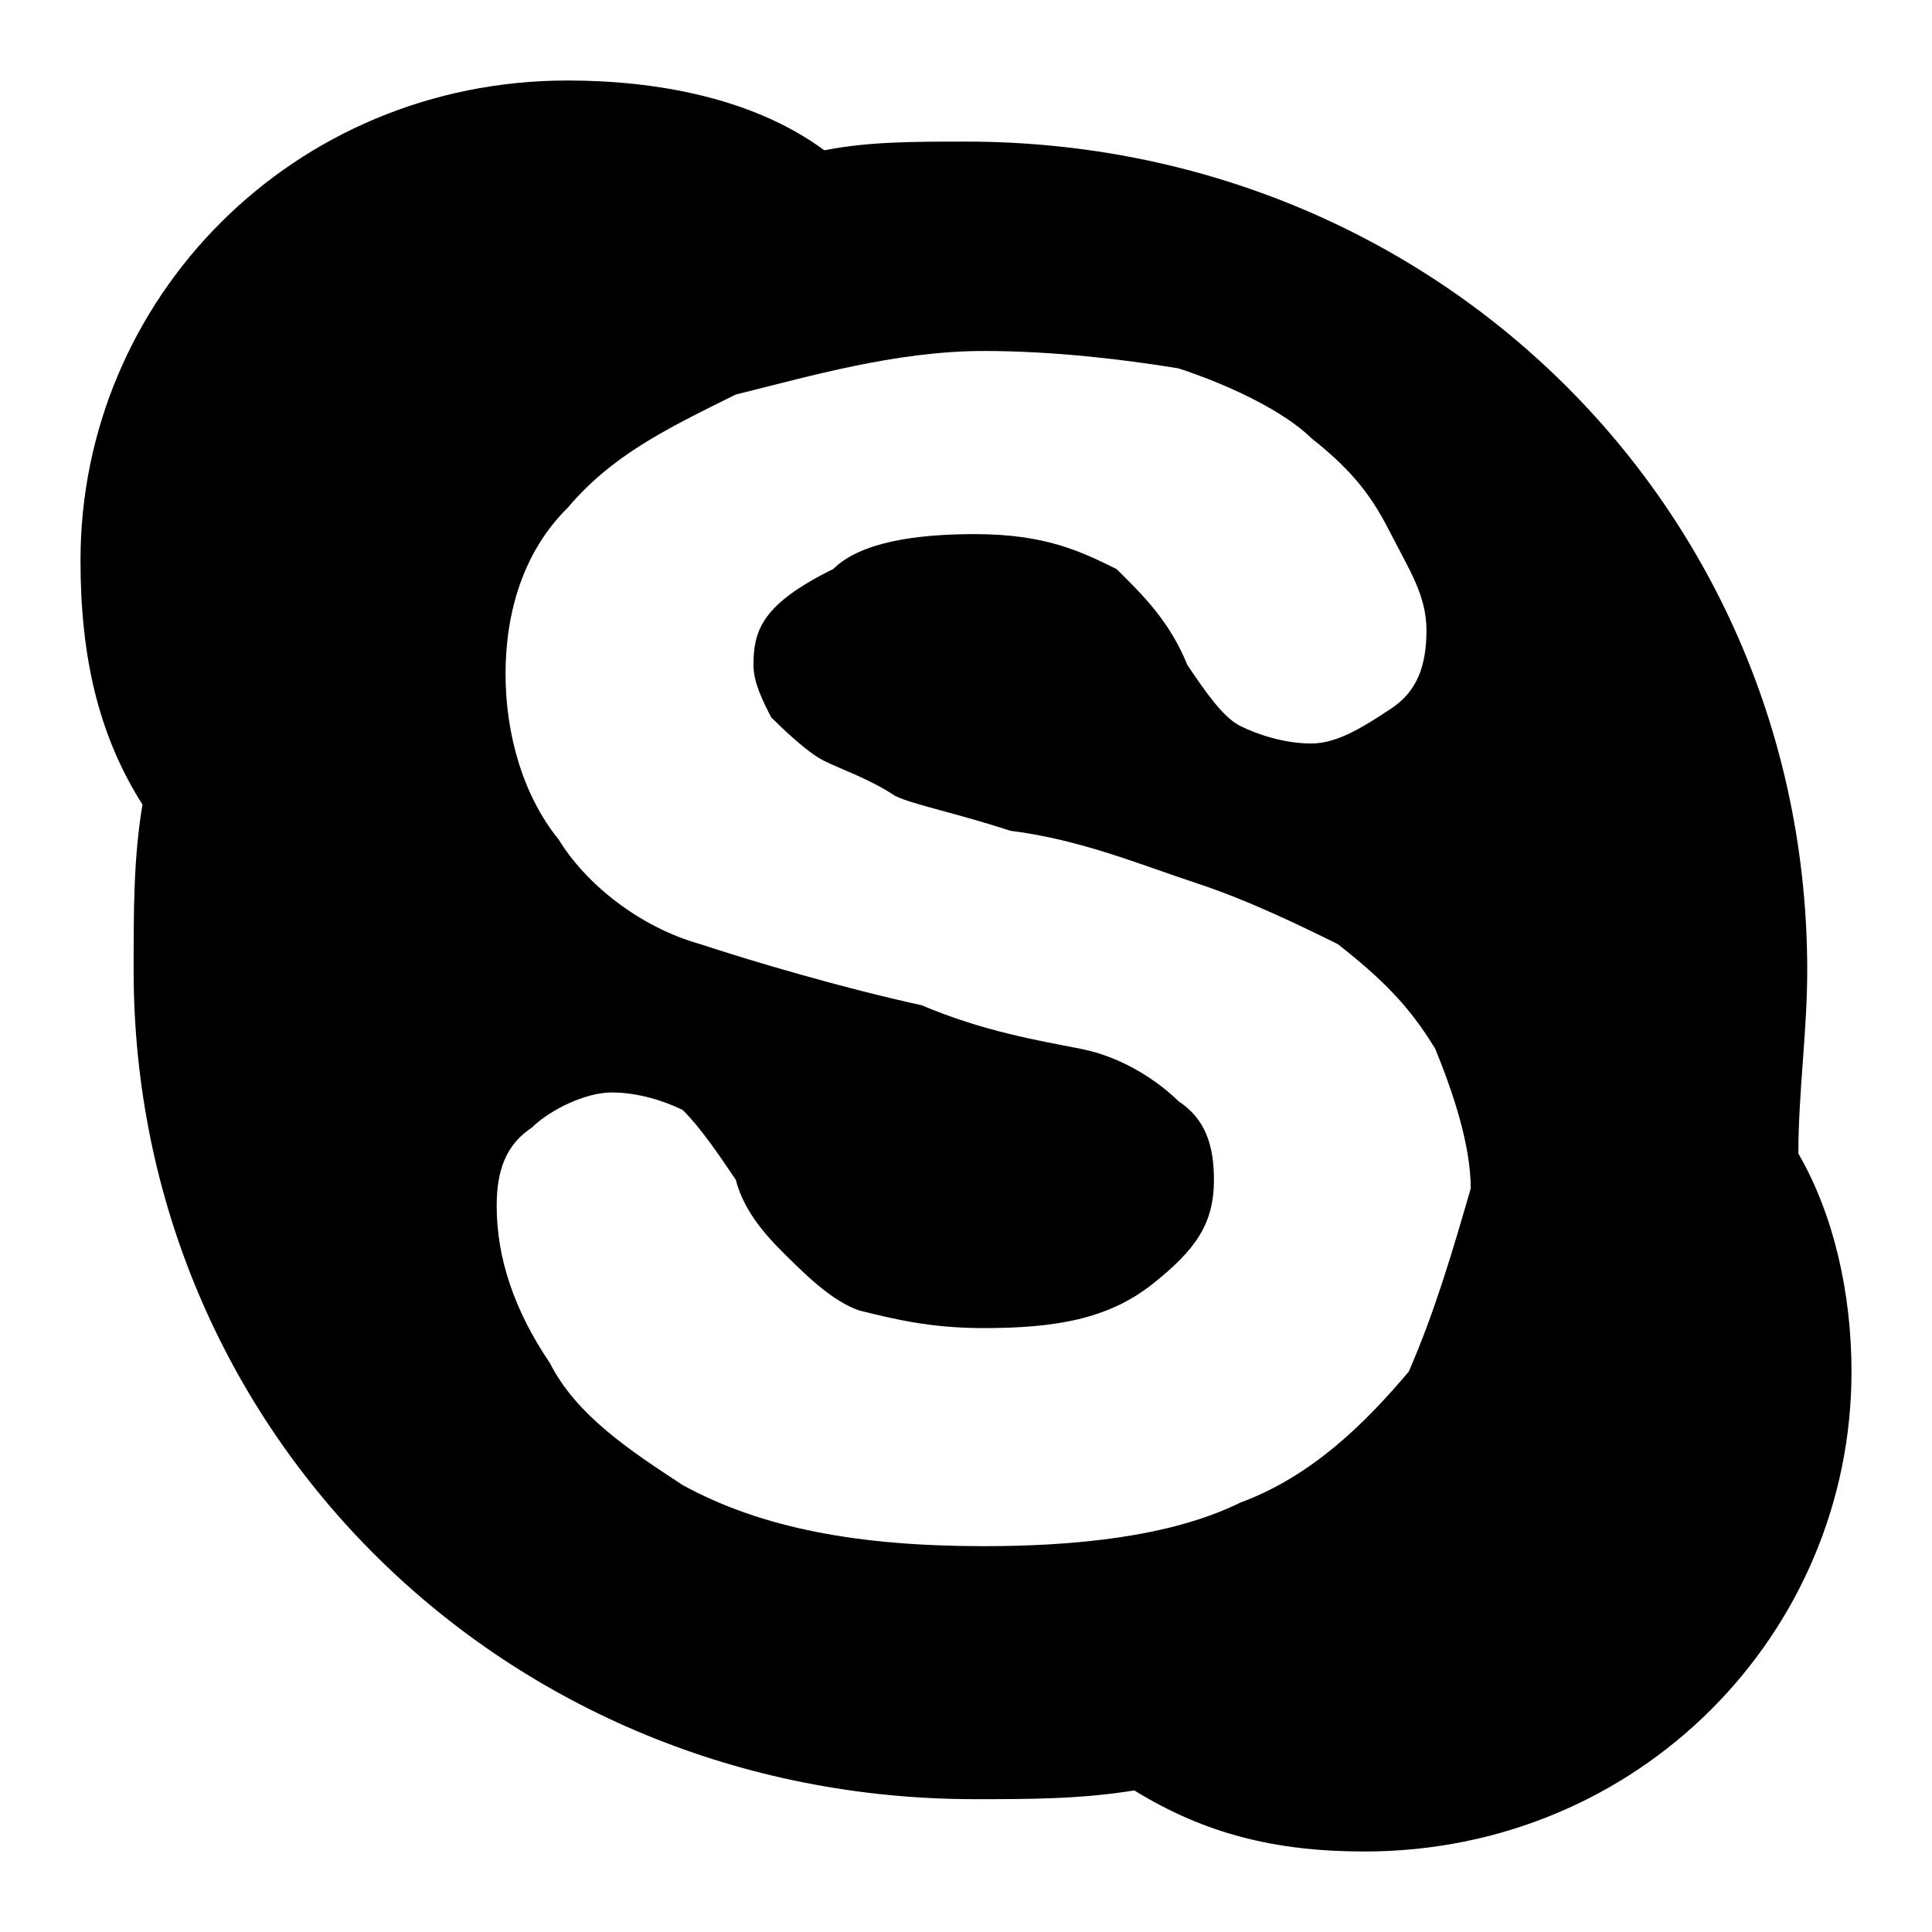 <?xml version="1.0" encoding="UTF-8"?>
<svg width="24px" height="24px" viewBox="0 0 24 24" version="1.1" xmlns="http://www.w3.org/2000/svg" xmlns:xlink="http://www.w3.org/1999/xlink">
    <!-- Generator: Sketch 51.2 (57519) - http://www.bohemiancoding.com/sketch -->
    <title>Icons/24x24/Branded/Icon_Skype</title>
    <desc>Created with Sketch.</desc>
    <defs>
        <path d="M22.45,12.054 C22.45,6.31 17.83,1.759 12,1.759 C11.34,1.759 10.79,1.759 10.24,1.867 C9.36,1.217 8.15,1 7.05,1 C3.64,1 1,3.709 1,6.961 C1,8.153 1.22,9.128 1.77,9.995 C1.66,10.645 1.66,11.296 1.66,12.054 C1.66,17.798 6.28,22.35 12.11,22.35 C12.77,22.35 13.43,22.35 14.09,22.241 C14.97,22.783 15.85,23 16.95,23 C20.36,23 23,20.291 23,17.039 C23,16.064 22.78,15.089 22.34,14.33 C22.34,13.571 22.45,12.813 22.45,12.054 Z M17.5,17.039 C16.95,17.69 16.29,18.34 15.41,18.665 C14.53,19.099 13.32,19.207 12.22,19.207 C10.68,19.207 9.47,18.99 8.48,18.448 C7.82,18.015 7.16,17.581 6.83,16.931 C6.39,16.281 6.17,15.631 6.17,14.98 C6.17,14.547 6.28,14.222 6.61,14.005 C6.83,13.788 7.27,13.571 7.6,13.571 C7.93,13.571 8.26,13.68 8.48,13.788 C8.7,14.005 8.92,14.33 9.14,14.655 C9.25,15.089 9.58,15.414 9.8,15.631 C10.02,15.847 10.35,16.172 10.68,16.281 C11.12,16.389 11.56,16.498 12.22,16.498 C13.1,16.498 13.76,16.389 14.31,15.956 C14.86,15.522 15.08,15.197 15.08,14.655 C15.08,14.222 14.97,13.897 14.64,13.68 C14.42,13.463 13.98,13.138 13.43,13.03 C12.88,12.921 12.22,12.813 11.45,12.488 C10.46,12.271 9.36,11.946 8.7,11.729 C7.93,11.512 7.27,10.97 6.94,10.429 C6.5,9.887 6.28,9.128 6.28,8.369 C6.28,7.611 6.5,6.852 7.05,6.31 C7.6,5.66 8.26,5.335 9.14,4.901 C10.02,4.685 11.12,4.36 12.22,4.36 C13.1,4.36 13.98,4.468 14.64,4.576 C15.3,4.793 15.96,5.118 16.29,5.443 C16.84,5.877 17.06,6.202 17.28,6.635 C17.5,7.069 17.72,7.394 17.72,7.828 C17.72,8.261 17.61,8.586 17.28,8.803 C16.95,9.02 16.62,9.236 16.29,9.236 C15.96,9.236 15.63,9.128 15.41,9.02 C15.19,8.911 14.97,8.586 14.75,8.261 C14.53,7.719 14.2,7.394 13.87,7.069 C13.43,6.852 12.99,6.635 12.11,6.635 C11.34,6.635 10.68,6.744 10.35,7.069 C9.47,7.502 9.36,7.828 9.36,8.261 C9.36,8.478 9.47,8.695 9.58,8.911 C9.69,9.02 10.02,9.345 10.24,9.453 C10.46,9.562 10.79,9.67 11.12,9.887 C11.34,9.995 11.89,10.103 12.55,10.32 C13.43,10.429 14.2,10.754 14.86,10.97 C15.52,11.187 16.18,11.512 16.62,11.729 C17.17,12.163 17.5,12.488 17.83,13.03 C18.05,13.571 18.27,14.222 18.27,14.764 C18.05,15.522 17.83,16.281 17.5,17.039 Z" id="path-1"></path>
    </defs>
    <g id="Icons/24x24/Branded/Icon_Skype" stroke="none" stroke-width="1" fill="none" fill-rule="evenodd">
        <mask id="mask-2" fill="white">
            <use xlink:href="#path-1"></use>
        </mask>
        <use id="Skype" fill="#000000" fill-rule="nonzero" xlink:href="#path-1"></use>
    </g>
</svg>